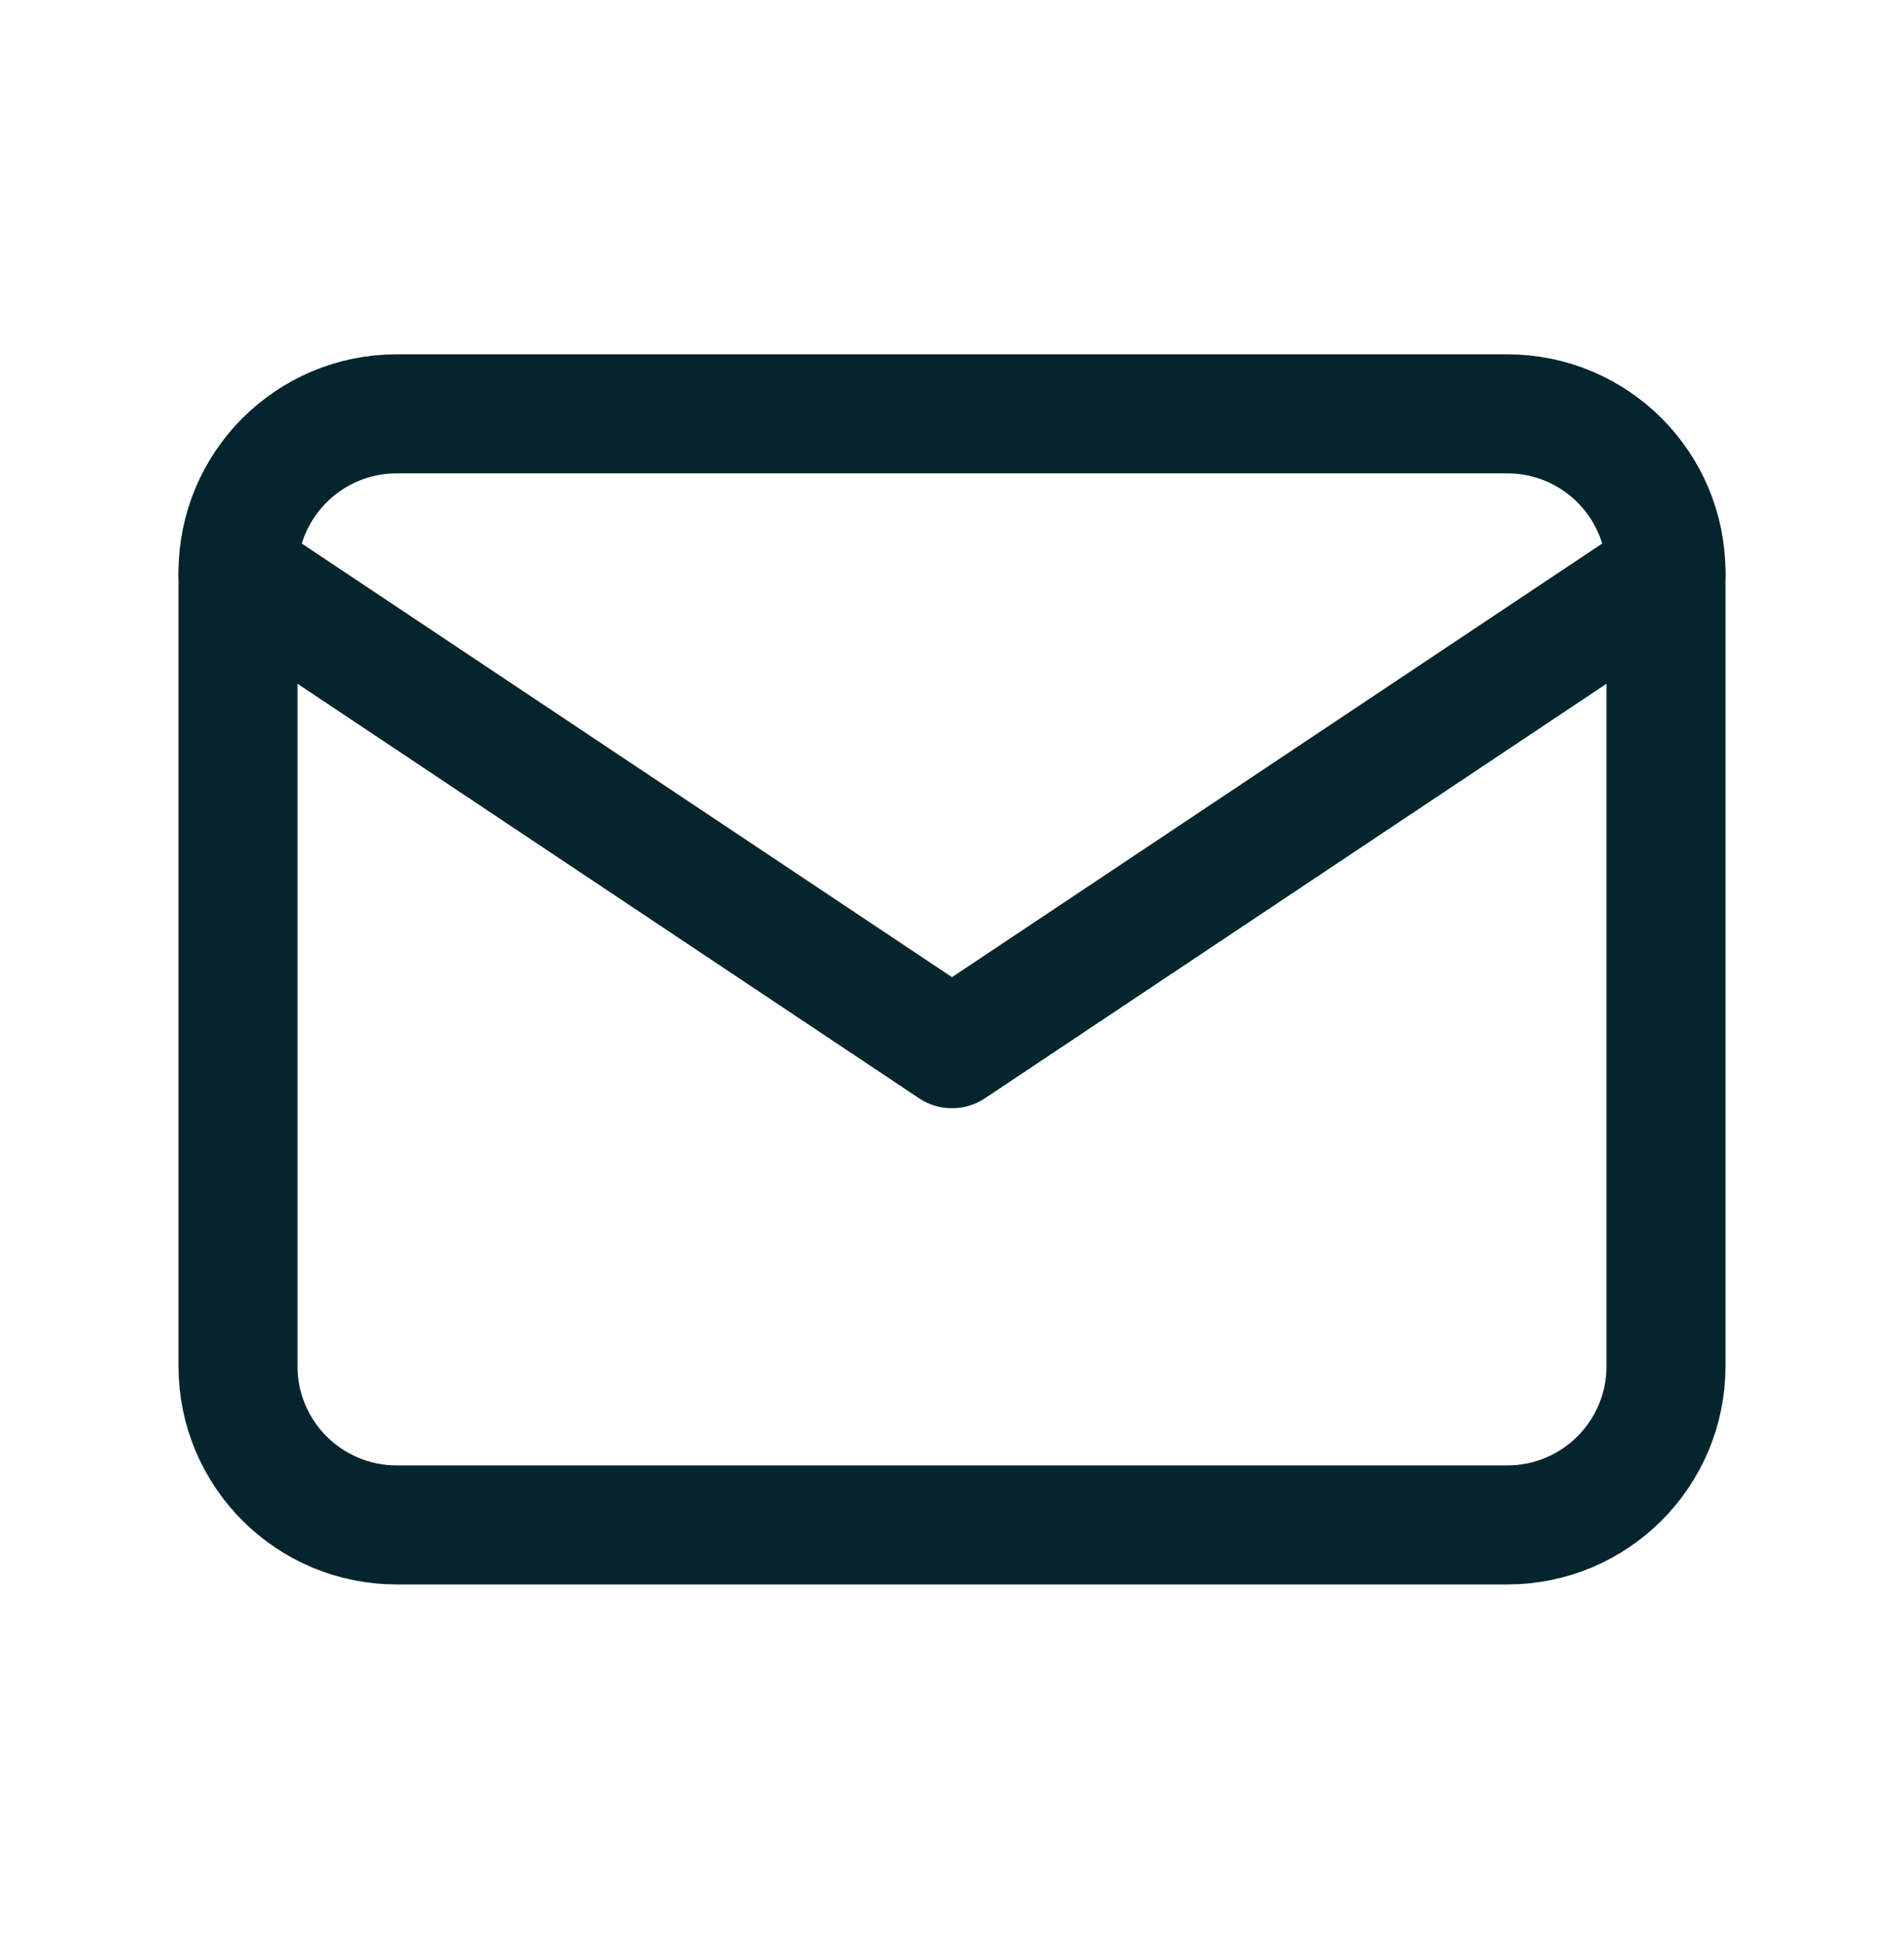 <svg width="56" height="57" viewBox="0 0 56 57" fill="none" xmlns="http://www.w3.org/2000/svg">
<path d="M44.333 12.167H11.667C9.089 12.167 7 14.256 7 16.834V40.167C7 42.744 9.089 44.834 11.667 44.834H44.333C46.911 44.834 49 42.744 49 40.167V16.834C49 14.256 46.911 12.167 44.333 12.167Z" stroke="#04252E" stroke-width="3.5" stroke-linecap="round" stroke-linejoin="round"/>
<path d="M7 16.833L28 30.833L49 16.833" stroke="#04252E" stroke-width="3.5" stroke-linecap="round" stroke-linejoin="round"/>
</svg>
